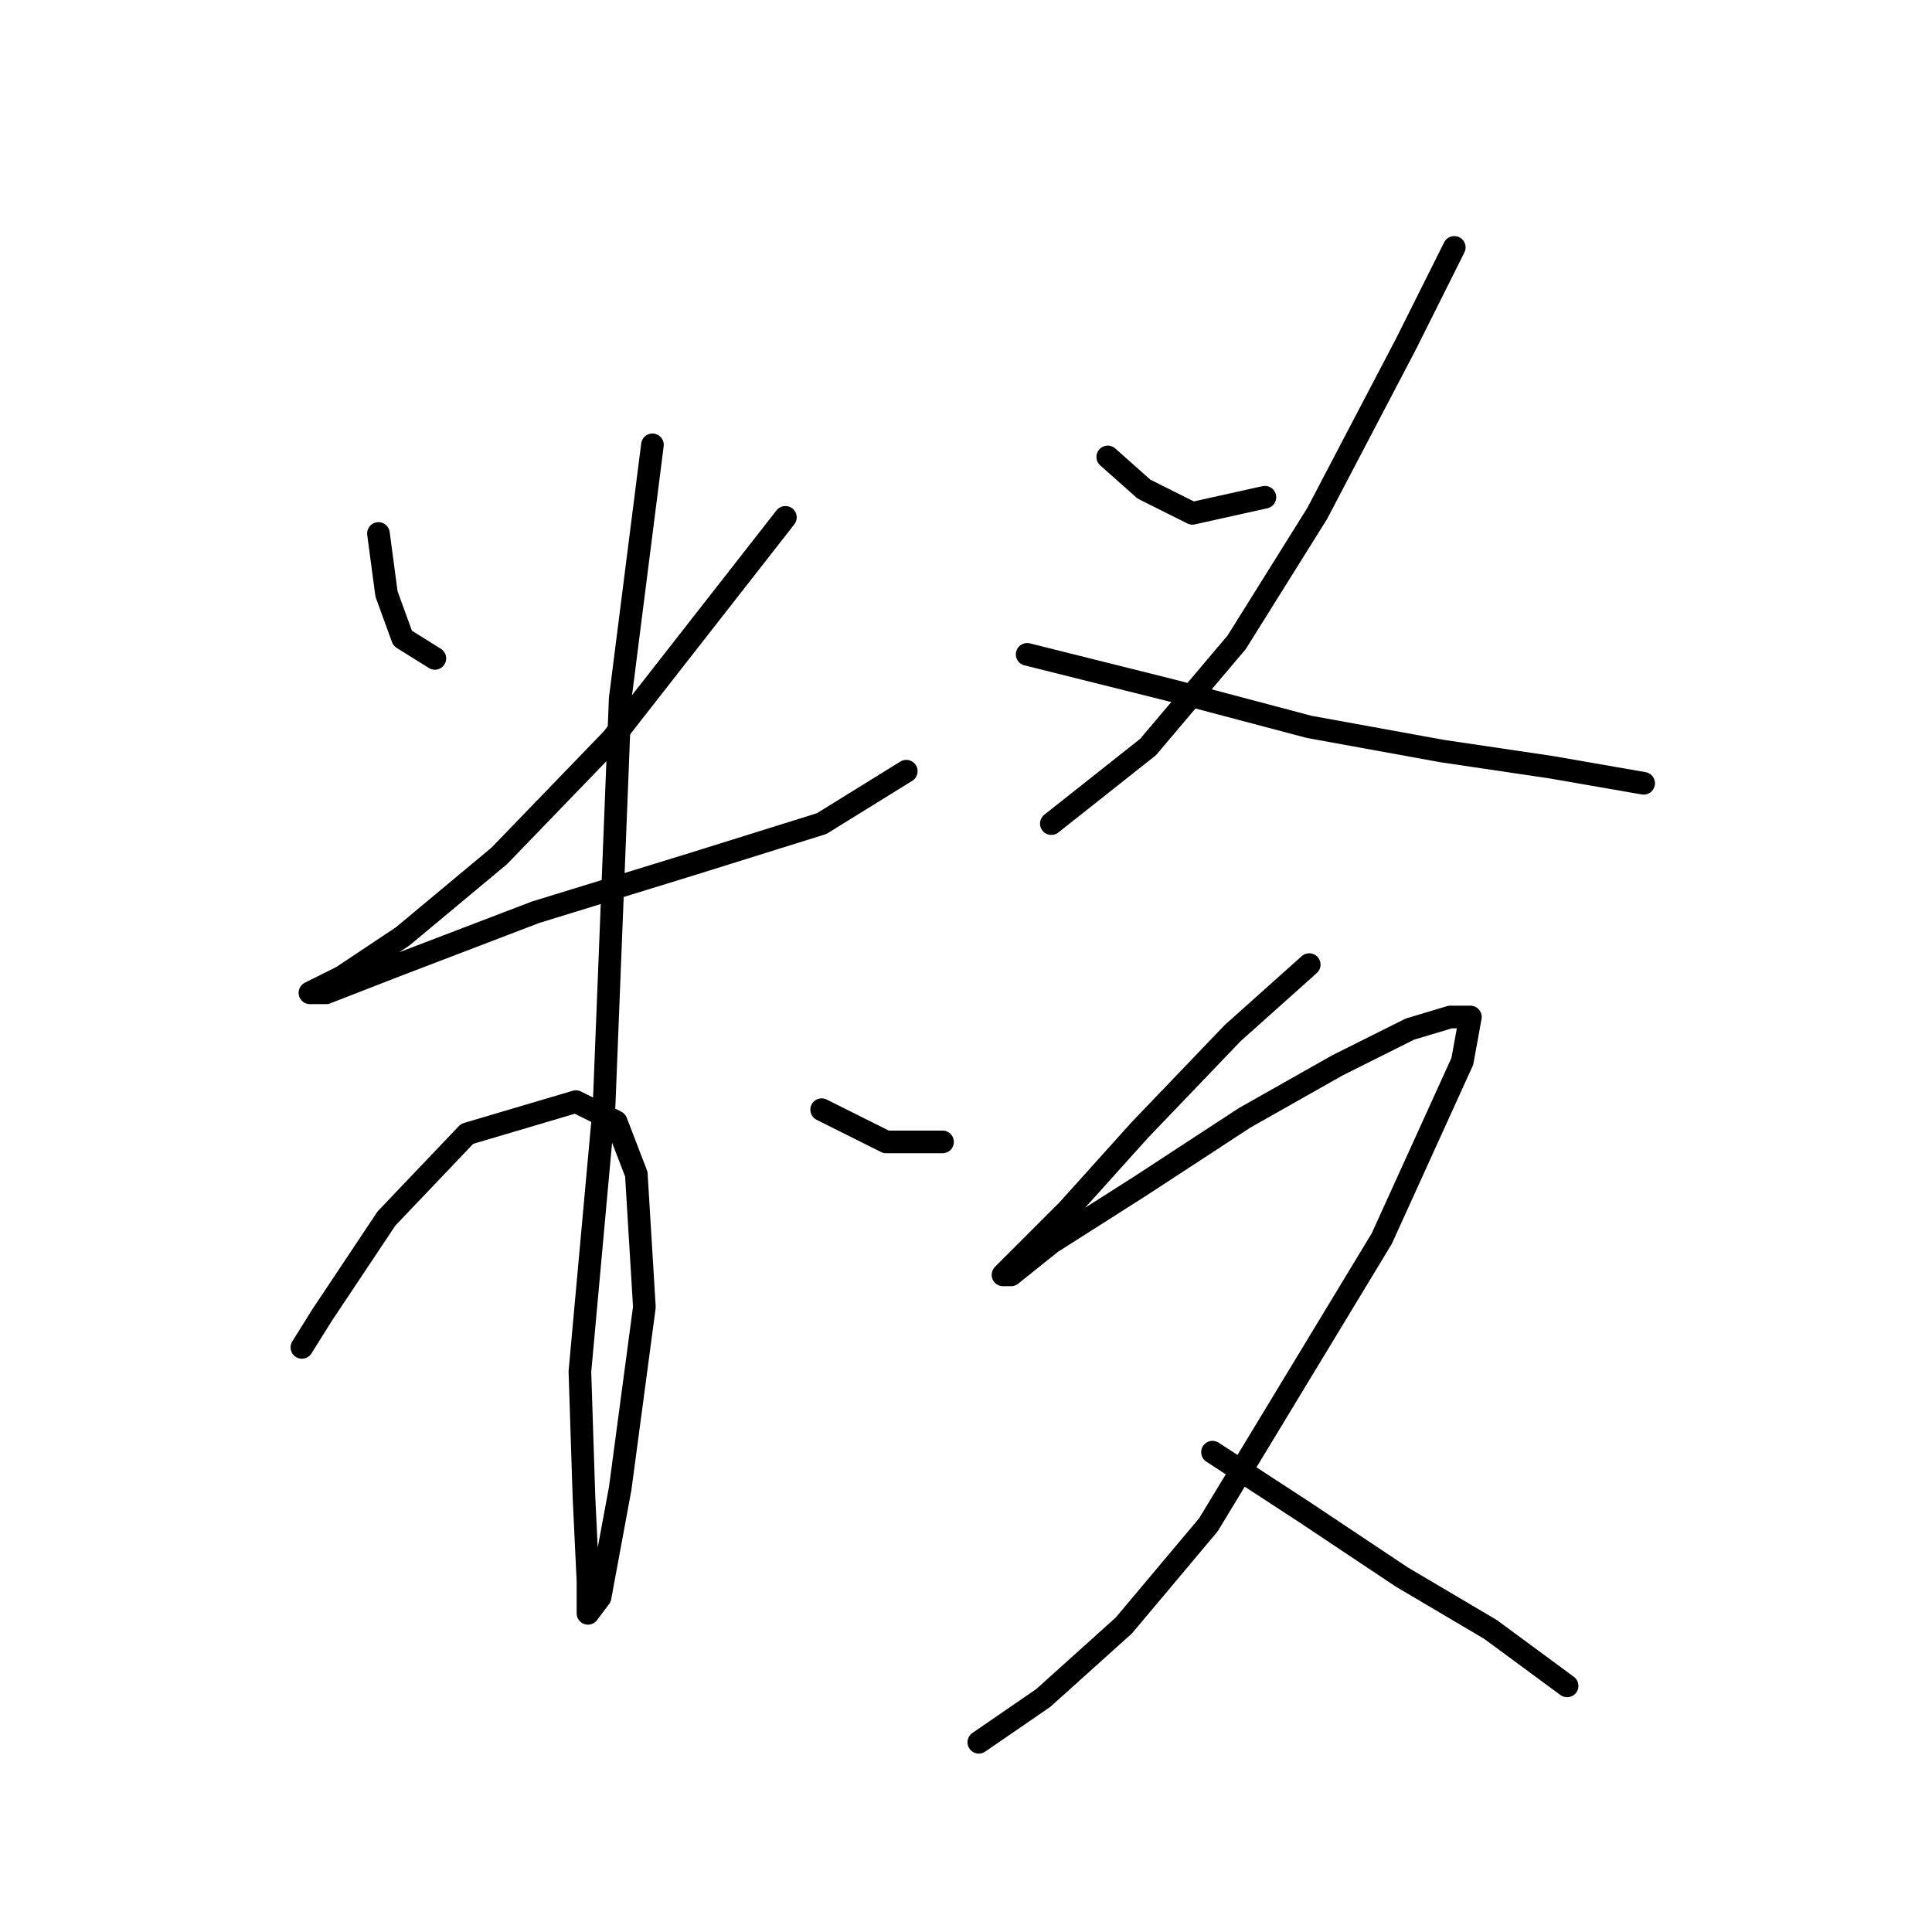 <?xml version="1.0" standalone="no"?>
    <svg width="256" height="256" xmlns="http://www.w3.org/2000/svg" version="1.1">
    <polyline stroke="black" stroke-width="3" stroke-linecap="round" fill="transparent" stroke-linejoin="round" points="50.146 70.689 51.214 78.698 53.349 84.571 57.621 87.24 57.621 87.24 " />
        <polyline stroke="black" stroke-width="3" stroke-linecap="round" fill="transparent" stroke-linejoin="round" points="104.071 68.553 81.113 97.918 66.163 113.402 53.349 124.08 45.341 129.419 41.069 131.554 43.205 131.554 52.815 127.817 70.968 120.876 91.791 114.469 108.876 109.13 120.088 102.189 120.088 102.189 " />
        <polyline stroke="black" stroke-width="3" stroke-linecap="round" fill="transparent" stroke-linejoin="round" points="86.452 58.943 82.18 92.579 80.045 146.504 76.841 181.742 77.375 198.293 77.909 209.505 77.909 213.776 79.511 211.641 82.18 197.225 85.384 173.199 84.316 155.58 81.646 148.639 76.307 145.97 61.892 150.241 51.214 161.453 42.671 174.267 40.002 178.538 40.002 178.538 " />
        <polyline stroke="black" stroke-width="3" stroke-linecap="round" fill="transparent" stroke-linejoin="round" points="108.876 147.038 117.418 151.309 124.893 151.309 124.893 151.309 " />
        <polyline stroke="black" stroke-width="3" stroke-linecap="round" fill="transparent" stroke-linejoin="round" points="146.783 60.545 151.588 64.816 157.995 68.019 167.606 65.884 167.606 65.884 " />
        <polyline stroke="black" stroke-width="3" stroke-linecap="round" fill="transparent" stroke-linejoin="round" points="192.699 32.782 186.292 45.595 174.546 68.019 163.868 85.104 152.122 98.986 139.308 109.13 139.308 109.13 " />
        <polyline stroke="black" stroke-width="3" stroke-linecap="round" fill="transparent" stroke-linejoin="round" points="136.105 86.706 155.326 91.511 173.479 96.316 191.097 99.52 205.513 101.656 217.793 103.791 217.793 103.791 " />
        <polyline stroke="black" stroke-width="3" stroke-linecap="round" fill="transparent" stroke-linejoin="round" points="173.479 127.817 163.334 136.893 151.054 149.707 141.444 160.385 135.571 166.258 132.902 168.928 133.969 168.928 139.308 164.657 151.054 157.182 164.936 148.106 177.216 141.165 186.826 136.36 192.165 134.758 194.835 134.758 193.767 140.631 183.089 164.123 160.131 202.03 148.919 215.378 138.241 224.988 129.698 230.861 129.698 230.861 " />
        <polyline stroke="black" stroke-width="3" stroke-linecap="round" fill="transparent" stroke-linejoin="round" points="160.665 192.42 172.945 200.428 185.758 208.971 197.504 215.912 207.649 223.387 207.649 223.387 " />
        </svg>
